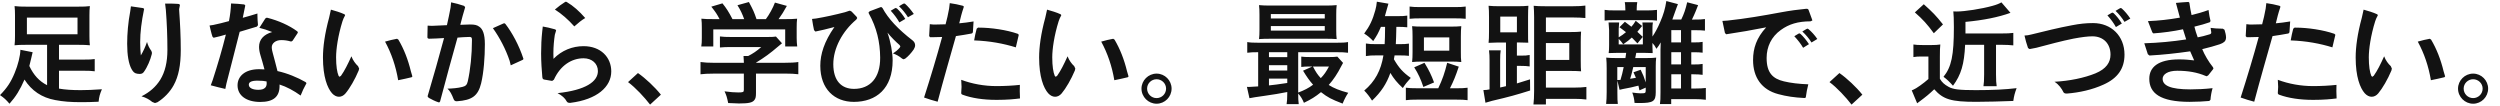<svg xmlns="http://www.w3.org/2000/svg" width="142" height="6" viewBox="0 0 142 6"><path fill="#121212" d="M2.675 2.546h-1.197c-.276 0-.464.006-.651.025.019-.169.025-.307.025-.526v-1.178c0-.213-.006-.344-.025-.52.2.025.401.031.714.031h2.856c.344 0 .545-.006.708-.031-.019.169-.025.295-.025.52v1.178c0 .232.006.363.025.526-.194-.019-.37-.025-.645-.025h-1.109v.839h1.384c.338 0 .482-.006.645-.031v.695c-.187-.025-.357-.031-.645-.031h-1.384v1.015c.351.062.739.087 1.234.087.357 0 .664-.013 1.203-.05-.119.282-.157.42-.188.708-.376.019-.677.025-.99.025-.589 0-1.009-.031-1.472-.119-.764-.138-1.346-.533-1.747-1.165-.257.589-.489.965-.852 1.372-.195-.226-.307-.332-.539-.489.395-.401.62-.739.833-1.259.188-.445.32-.977.326-1.315l.695.138-.081.344-.107.438c.244.52.57.871 1.008 1.09v-2.292zm-1.147-1.547v.946h2.875v-.946h-2.875zM8.169 4.087c-.05.069-.113.113-.238.113l-.132-.012c-.163-.025-.232-.1-.326-.263-.163-.294-.25-.795-.25-1.434 0-.589.056-1.221.175-1.854l.038-.277.695.1.056.044-.006.031c-.144.702-.219 1.297-.219 1.867 0 .25.013.52.038.745.125-.207.25-.47.351-.764.05.188.132.351.25.514l.031.106-.013.081c-.074.307-.25.733-.45 1.003zm1.697.751c-.206.382-.551.74-.927.971l-.137.044-.156-.063c-.158-.131-.345-.244-.609-.319.47-.238.808-.532 1.065-.94.276-.451.407-1.008.407-1.697 0-.783-.031-1.535-.088-2.267l-.043-.364h.188c.188 0 .382.006.558.019.069.006.094.038.094.081l-.013.063-.031.156.006.113c.05.689.088 1.447.088 2.205-.001.864-.126 1.497-.402 1.998zM13.789 1.011c.294-.075.564-.163.833-.244v.106c0 .169.013.363.031.545v.012l-.063.082-.977.294c-.257.996-.501 1.986-.752 2.938l-.063.307c-.263-.056-.545-.132-.827-.207l.113-.307c.275-.846.545-1.76.745-2.574-.251.075-.464.132-.67.175l-.025.006-.063-.056c-.069-.188-.119-.445-.169-.639l.207-.031c.276-.056.583-.132.896-.219.069-.344.106-.683.119-1.002.282.012.495.025.752.056l.056.056-.006.031-.137.671zm2.831 1.303l-.075.044-.044-.006c-.169-.05-.344-.075-.526-.075-.338 0-.539.2-.539.401 0 .119.031.244.056.332.081.307.182.67.269 1.027.551.119 1.14.363 1.597.626l.05.056-.019.044c-.119.213-.225.432-.313.664-.382-.276-.802-.501-1.197-.626v.082c0 .607-.344.908-1.096.908-.789 0-1.29-.363-1.29-.946 0-.495.401-.915 1.228-.915l.301.012c-.075-.288-.169-.614-.225-.795s-.082-.338-.082-.489c0-.395.244-.695.745-.839-.257-.106-.514-.188-.727-.238l.338-.532.075-.044.044.006c.614.157 1.234.426 1.698.771l.031.05-.012.044-.287.438zm-1.992 2.267c-.376 0-.495.094-.495.232 0 .188.232.288.539.288.188 0 .313-.038.395-.125.05-.056.081-.132.081-.238l-.006-.113c-.113-.025-.269-.044-.514-.044zM20.373 4.005c-.206.495-.507 1.015-.751 1.303-.106.125-.238.188-.369.188-.138 0-.276-.069-.395-.2-.263-.301-.514-.927-.514-2.029 0-.595.1-1.347.351-2.268l.1-.451c.25.069.539.156.77.263l.038.044-.012.038c-.056.094-.106.213-.138.313-.257.821-.363 1.591-.363 2.048 0 .501.056.852.144 1.059l.056.05.081-.062c.2-.282.382-.645.589-1.103.088.232.232.426.376.558l.063.138-.026.111zm3.051.338l-.044.044c-.213.05-.495.119-.764.169-.132-.789-.382-1.528-.745-2.192.232-.069.476-.125.651-.156l.031-.006.075.05c.313.526.551 1.14.708 1.792l.081.276.007.023zM24.289 1.456l.244.012.852-.038c.075-.351.156-.689.207-.996l.031-.301c.232.044.489.119.733.2l.063.069-.012.056c-.082.282-.182.614-.263.952l.545-.019c.282 0 .401.031.532.125.188.125.319.395.319.996 0 .727-.062 1.604-.213 2.224-.175.708-.514.958-1.372 1.015h-.019c-.094 0-.138-.038-.175-.132-.094-.244-.2-.463-.351-.583.276-.006.595-.031.858-.1.176-.044.257-.113.301-.313.15-.664.238-1.516.238-2.355 0-.125-.025-.169-.132-.169h-.019c-.232.006-.489.019-.67.038-.27.952-.683 2.462-.99 3.627l-.05.056-.031-.006c-.207-.063-.401-.169-.564-.257l-.062-.075.006-.044c.313-1.059.639-2.198.927-3.276-.27.019-.595.031-.833.038-.081 0-.113-.031-.113-.088l.013-.656zm4.297-.119l.056-.019.062.038c.388.501.777 1.221 1.021 1.967l.006.031-.038.044-.683.313-.063-.257c-.217-.651-.561-1.309-.95-1.854l.589-.263zM30.911 4.519c-.063-.013-.094-.038-.107-.138-.031-.363-.069-.858-.069-1.34 0-.426.019-.852.063-1.253l.032-.282c.175.031.438.082.708.163l.05.05-.012.05-.062.207c-.044.294-.082.658-.082 1.059l.006.307c.47-.482 1.077-.72 1.71-.72.977 0 1.572.633 1.572 1.434 0 .877-.808 1.597-2.318 1.785h-.05c-.088 0-.131-.031-.163-.081-.094-.182-.269-.338-.52-.47 1.591-.169 2.292-.652 2.292-1.253 0-.426-.338-.727-.814-.727-.677 0-1.322.407-1.685 1.215l-.094.069h-.019l-.438-.075zm1.71-3.019c-.351-.395-.727-.72-1.103-.958.2-.169.388-.313.583-.432l.044-.013.05.019c.37.219.702.514 1.046.908-.175.1-.407.282-.62.476zM36.236 4.149c.432.301.958.795 1.303 1.228l-.614.564c-.326-.42-.821-.958-1.253-1.278l.564-.514zM40.553 4.181c-.326 0-.57.013-.764.038v-.696c.213.031.463.044.758.044h1.704v-.044l-.019-.344h.269c.269-.138.476-.276.739-.507h-1.722c-.257 0-.426.006-.626.025v-.627c.188.025.363.031.633.031h2.073c.244 0 .363-.006.476-.025l.344.382-.226.188c-.445.382-.764.614-1.253.914v.006h1.635c.307 0 .583-.012.771-.044v.695c-.182-.025-.451-.038-.777-.038h-1.628v1.096c0 .219-.019.307-.082.395-.106.156-.319.207-.883.207l-.614-.025c-.069-.332-.1-.438-.207-.664.301.044.583.063.777.063.276 0 .32-.019.32-.144v-.926h-1.698zm.319-3.095c-.144-.276-.225-.401-.47-.708l.633-.188c.219.27.363.495.57.896h.664c-.107-.294-.207-.514-.382-.789l.651-.182c.257.482.294.57.432.971h.532c.188-.25.407-.645.514-.939l.677.188c-.144.27-.326.558-.47.752h.282c.426 0 .545-.006.771-.025-.019.156-.025.282-.025.52v.583c0 .169.012.326.031.476h-.683v-.972h-4.084v.971h-.683c.025-.144.031-.288.031-.482v-.577c0-.226-.006-.357-.025-.52.282.025.319.025.739.025h.295zM50.006.41l.05-.012.069.056c.326.608.883 1.203 1.71 1.842.094.075.144.169.144.276 0 .075-.031.156-.081.238-.132.194-.32.401-.482.52l-.094.038-.081-.038c-.163-.138-.357-.244-.52-.294.144-.094.269-.194.382-.326l.038-.075-.044-.075c-.238-.207-.482-.451-.689-.708.182.514.294 1.153.294 1.579 0 1.597-.927 2.355-2.205 2.355-1.096 0-1.904-.727-1.904-2.054 0-.658.225-1.372.802-2.198-.388.106-.821.207-1.046.25l-.038.006-.075-.082c-.038-.175-.081-.401-.113-.633l.232-.025c.526-.088 1.09-.213 1.641-.357l.225-.075.056-.012.094.05.288.301.031.069-.056.088c-.789.664-1.303 1.628-1.303 2.531 0 .952.47 1.403 1.178 1.403.902 0 1.491-.614 1.484-1.773-.006-.896-.2-1.71-.639-2.499l-.025-.062.069-.075.608-.229zm1.077.864c-.119-.219-.294-.451-.489-.664l.244-.144.044-.012.069.031c.163.15.332.363.47.589l-.338.2zm.489-.294c-.131-.219-.319-.445-.507-.626l.232-.138.062-.019.05.019c.163.144.344.357.495.576l-.332.188zM55.262 1.8c-.006.063-.031.094-.088.106-.276.056-.557.094-.877.144-.319 1.134-.714 2.493-1.04 3.727-.263-.063-.513-.15-.77-.238.376-1.171.727-2.336 1.027-3.439l-.52.013h-.163l-.056-.063.038-.677.182.019h.194l.52-.012c.075-.282.144-.564.2-.889l.038-.313c.244.031.513.088.745.15l.056.044-.013.05c-.113.332-.175.595-.25.902.276-.025.514-.056.814-.106l-.037.582zm1.378 3.872h-.063c-.72 0-1.384-.1-1.892-.288-.063-.025-.088-.044-.088-.106l.019-.344-.019-.401c.62.232 1.309.357 2.004.357.457 0 .921-.025 1.328-.069l-.006.357.013.413c-.35.043-.738.081-1.296.081zm1.059-2.982c-.689-.213-1.466-.363-2.368-.395.044-.238.081-.445.144-.664l.075-.062h.05c.701 0 1.585.131 2.211.351l.056.056-.006.025-.162.689zM61.052 4.005c-.207.495-.508 1.015-.752 1.303-.106.125-.238.188-.369.188-.138 0-.276-.069-.395-.2-.263-.301-.514-.927-.514-2.029 0-.595.1-1.347.351-2.268l.1-.451c.25.069.539.156.77.263l.038.044-.012.038c-.056.094-.106.213-.138.313-.257.821-.363 1.591-.363 2.048 0 .501.056.852.144 1.059l.056.05.081-.062c.2-.282.382-.645.589-1.103.088.232.232.426.376.558l.063.138-.025.111zm3.05.338l-.044.044c-.213.05-.495.119-.764.169-.132-.789-.382-1.528-.745-2.192.232-.069.476-.125.651-.156l.031-.006.075.05c.313.526.551 1.14.708 1.792l.081.276.007.023zM66.546 5.033c0 .47-.382.858-.852.858s-.858-.388-.858-.858c0-.464.388-.852.858-.852s.852.388.852.852zm-1.391 0c0 .301.244.539.539.539s.539-.238.539-.539c0-.294-.244-.532-.539-.532s-.539.237-.539.532zM73.117 5.227c-.595.113-.595.113-1.271.213-.501.069-.72.106-.877.138l-.144-.645.1.006.539-.031v-1.943c-.276 0-.432.006-.62.031v-.607c.169.031.332.038.645.038h4.428c.32 0 .476-.006.651-.038v.607c-.2-.025-.351-.031-.657-.031h-2.174v2.292c.326-.119.608-.263.846-.445-.219-.251-.344-.426-.57-.796l.532-.238h-.163c-.2 0-.313.006-.47.025v-.587c.144.019.269.025.526.025h1.052c.213 0 .37-.006.47-.025l.326.357-.1.182c-.207.413-.457.789-.714 1.071.282.182.626.319 1.108.445-.125.188-.226.382-.319.614-.664-.257-.839-.351-1.228-.651-.313.256-.563.412-.97.606-.081-.2-.188-.382-.326-.526 0 .257.006.438.031.601h-.689c.025-.15.038-.319.038-.633v-.055zm2.781-3.552c0 .244.006.395.025.545-.144-.012-.37-.019-.583-.019h-3.182c-.282 0-.451.006-.645.019.019-.156.025-.313.025-.539v-.845c0-.232-.006-.388-.025-.545.207.019.376.025.664.025h3.082c.289 0 .451-.006.664-.025-.019.15-.025.301-.025.545v.839zm-2.781 1.29h-1.04v.282h1.04v-.282zm0 .739h-1.04v.301h1.04v-.301zm0 .759h-1.04v.388c.307-.031.451-.05 1.04-.138v-.25zm-.933-3.414h3.063v-.25h-3.063v.25zm0 .689h3.063v-.257h-3.063v.257zm2.392 2.042c.169.32.257.457.445.658.194-.2.301-.357.463-.658h-.908zM78.436 1.525c-.15.351-.219.482-.438.808-.163-.176-.344-.326-.513-.426.313-.42.482-.777.632-1.322.057-.219.062-.263.088-.489l.658.113-.119.414-.082.294h.714c.263 0 .407-.006.557-.031v.664c-.163-.019-.338-.025-.563-.025h-.057c-.006.432-.019.764-.031.983h.219c.238 0 .363-.006.526-.031v.695c-.169-.019-.307-.025-.545-.025h-.27l-.038.219c.282.489.514.745.958 1.059-.219.238-.313.357-.451.576-.326-.301-.514-.532-.708-.858-.219.62-.526 1.084-1.04 1.572-.144-.226-.288-.413-.445-.57.608-.513.952-1.14 1.09-1.998h-.388c-.275 0-.426.006-.607.038v-.714c.182.031.313.038.614.038h.451c.012-.207.025-.532.025-.983h-.237zm3.257 3.489c.244-.52.363-.858.507-1.447l.658.219c-.169.514-.294.821-.501 1.228h.37c.294 0 .432-.006.632-.031v.707c-.194-.025-.338-.031-.632-.031h-2.243c-.294 0-.438.006-.632.031v-.708c.2.025.338.031.632.031h1.209zm-1.628-4.642c.188.025.326.031.632.031h1.923c.307 0 .444-.006.632-.031v.695c-.2-.019-.351-.025-.632-.025h-1.923c-.275 0-.438.006-.632.025v-.695zm2.912 2.581c0 .263 0 .382.025.57-.188-.019-.344-.025-.595-.025h-1.604c-.244 0-.419.006-.595.025.019-.194.025-.319.025-.57v-.883c0-.257-.006-.388-.025-.583.169.019.338.025.632.025h1.528c.289 0 .458-.006.633-.025-.017.188-.024.313-.024.583v.883zm-2.13 1.986c-.15-.445-.288-.752-.52-1.115l.583-.257c.263.432.388.695.545 1.115l-.608.257zm.032-2.061h1.441v-.752h-1.441v.752zM85.54 2.414h-.438l-.551.019c.019-.163.025-.338.025-.639v-.808c0-.294-.006-.489-.025-.658.201.019.351.025.608.025h1.04c.27 0 .426-.006.614-.025-.012.15-.019.326-.019.626v.858c0 .401 0 .489.012.614l-.501-.013h-.145v.747h.219c.244 0 .363-.006.507-.038v.652c-.175-.025-.282-.031-.507-.031h-.219v.996l.746-.232.006.633c-.751.238-1.196.363-2.167.589l-.37.107-.119-.72c.138 0 .213-.012.351-.038v-1.649c0-.213-.006-.382-.031-.57h.664c-.025.156-.031.301-.031.526v1.585l.332-.075v-2.481zm-.325-.576h.946v-.896h-.946v.896zm2.593 3.138h1.604c.27 0 .501-.013.695-.038v.714c-.201-.025-.395-.038-.683-.038h-1.616v.319h-.708c.025-.2.038-.463.038-.764v-4.195c0-.225-.012-.507-.025-.645.169.019.388.025.651.025h1.591c.313 0 .501-.012.695-.038v.708c-.2-.019-.419-.031-.67-.031h-1.572v.827h1.403c.27 0 .426-.006.595-.025-.013.2-.019.344-.019.595v1.052c0 .338.006.47.019.608-.188-.014-.357-.02-.576-.02h-1.422v.946zm1.327-1.572v-.958h-1.328v.958h1.328zM92.319.523c0-.182-.013-.294-.031-.401h.708c-.019.125-.031.226-.031.395v.075h.595c.207 0 .401-.012.557-.031v.608c-.175-.019-.338-.025-.551-.025h-1.892c-.244 0-.388.006-.532.025v-.609c.15.025.294.031.558.031h.62v-.068zm.801 4.61l-.057-.269c-.25.069-.595.144-.889.194l-.182.044-.125-.526v.67c0 .357.006.514.025.658h-.664c.019-.188.031-.388.031-.67v-1.342c0-.238-.006-.413-.025-.62.163.019.326.025.52.025h.57l.043-.294h-.513l-.482.012c.019-.119.025-.25.025-.457v-.845l-.031-.438h.601l-.025.363v.482c.194-.119.257-.163.414-.294l-.37-.282.307-.307.37.282c.106-.125.144-.169.245-.338l.363.294-.27.332.307.288-.301.37-.319-.332c-.144.132-.238.207-.489.382-.1-.138-.157-.213-.257-.307v.313h1.372v-.883l-.025-.363h.595c-.019.113-.025.207-.025.363v.438c.15-.219.301-.495.438-.821.194-.445.282-.752.351-1.196l.658.175-.088.232-.231.645h.507c.163-.332.25-.601.338-.983l.62.163-.138.351c-.025.069-.169.388-.213.47h.094c.345 0 .47-.006.646-.031v.658c-.163-.019-.332-.025-.646-.025h-.131v.695h.119c.269 0 .388-.006.526-.031v.614c-.131-.019-.3-.025-.532-.025h-.113v.695h.119c.244 0 .388-.006.526-.031v.62c-.131-.019-.313-.031-.526-.031h-.119v.808h.226c.257 0 .445-.012.601-.031v.67c-.163-.025-.419-.038-.664-.038h-1.303v.282h-.639c.025-.15.031-.338.031-.683v-2.407l.013-.413c-.106.182-.132.219-.245.363-.081-.157-.119-.207-.226-.332v.188l.013.388-.451-.012h-.482l-.057.294h.651c.282 0 .389-.006.539-.025-.019.157-.025.307-.025.507v1.459c0 .52-.144.614-.933.614l-.27-.006c-.019-.213-.05-.37-.131-.589.182.025.37.044.463.044.276 0 .301-.012.301-.163v-.162l-.356.157zm-1.202-.589h.025l.1-.006c.075-.238.119-.426.182-.727h-.363v.733h.056zm.851-.733c-.087.376-.119.482-.175.664l.326-.056-.138-.313.407-.144c.144.294.188.401.288.72v-.871h-.708zm2.713-2.098h-.552v.695h.551v-.695zm-.552 1.252v.695h.551v-.695h-.551zm0 2.061h.551v-.808h-.551v.808zM102.93 1.118l.013.044-.106.05c-.708 0-1.228.157-1.691.495-.532.382-.802.946-.802 1.585 0 .846.351 1.178.978 1.328.388.094.858.15 1.39.169-.062.232-.112.489-.138.708-.006.063-.038.069-.094.069-.545-.025-1.015-.094-1.472-.219-.952-.25-1.434-.958-1.434-1.935 0-.67.194-1.259.745-1.86-.783.156-1.516.282-2.23.388l-.044.006-.069-.075-.144-.683.288-.019c1.015-.106 2.03-.282 3.007-.464.532-.1 1.059-.169 1.472-.207.075 0 .112.019.131.075l.2.545zm-.513 1.597c-.125-.219-.307-.451-.501-.658l.238-.144.05-.019.063.031c.163.15.338.363.482.583l-.332.207zm.476-.301c-.131-.219-.326-.445-.52-.626l.231-.138.063-.025.05.025c.169.138.357.344.507.564l-.331.2zM104.479 4.149c.432.301.958.795 1.303 1.228l-.614.564c-.326-.42-.82-.958-1.253-1.278l.564-.514zM108.682 2.527c.169.025.27.031.501.031h.551c.188 0 .313-.006.476-.031-.019.194-.025.357-.025.689v1.259c.125.207.257.326.495.457.25.144.602.188 1.547.188.983 0 1.691-.038 2.317-.113-.106.282-.15.451-.188.727-.488.025-1.653.05-2.117.05-1.416 0-1.866-.138-2.374-.714-.282.269-.438.401-.852.708l-.119.088-.307-.733.101-.044c.138-.05.576-.357.846-.601v-1.278h-.42c-.169 0-.263.006-.432.031v-.714zm.589-2.286c.526.476.67.62 1.09 1.146l-.52.501c-.382-.52-.614-.777-1.077-1.184l.507-.463zm2.348 2.305c-.05 1.103-.231 1.704-.689 2.324-.213-.238-.338-.357-.539-.508.451-.557.589-1.215.589-2.812 0-.457-.013-.714-.031-.902l.194.006c.451 0 1.416-.15 2.023-.32.231-.062.401-.131.514-.2l.514.595c-.689.25-1.541.42-2.556.514v.657h2.073c.288 0 .451-.006.645-.031v.708c-.194-.019-.388-.031-.62-.031h-.363v1.679c0 .326.013.52.038.67h-.751c.025-.163.038-.344.038-.67v-1.679h-1.079zM119.475 4.807c-.632.288-1.359.451-2.073.507h-.025c-.094 0-.15-.031-.175-.081-.088-.188-.263-.438-.507-.589.852-.044 1.691-.219 2.324-.476.62-.257.858-.626.858-1.065 0-.626-.407-1.04-1.027-1.04-.25 0-.614.044-1.077.131-.658.132-1.428.338-2.111.52l-.357.069h-.031l-.082-.056c-.082-.238-.15-.47-.201-.708.119 0 .257-.025.401-.063.764-.188 1.516-.376 2.287-.52.457-.088.808-.125 1.208-.125 1.027 0 1.785.727 1.785 1.791-.001.79-.383 1.342-1.197 1.705zm.708-3.27c-.119-.219-.294-.457-.482-.664l.244-.144.044-.013.062.031c.163.15.332.363.47.589l-.338.201zm.488-.294c-.131-.219-.319-.445-.507-.626l.232-.138.062-.025.057.025c.163.144.344.357.488.576l-.332.188zM123.592.166c.201-.019.451-.044.714-.056l.05.044c.025.213.082.501.125.702.294-.069.664-.176.964-.288.031.25.069.457.106.595l.006.038-.044.063c-.25.088-.532.169-.871.25.05.194.106.395.188.607.213-.037.401-.088.67-.169.075-.025.1-.044.1-.119l-.038-.25c.169.025.414.044.607.044h.082l.1.062c.044.138.088.307.088.438l-.006.063c-.019.156-.125.244-.357.326-.257.088-.607.182-.99.276.138.332.351.701.607 1.021l.032.069-.032.062-.263.332-.088.056-.062-.019c-.476-.2-.983-.294-1.616-.294-.558 0-.827.219-.827.457 0 .376.426.601 1.572.601.382 0 .827-.019 1.265-.069-.062.207-.106.457-.119.658l-.069.069c-.282.025-.695.05-1.115.05-1.685 0-2.292-.501-2.292-1.309 0-.658.495-1.102 1.697-1.102.319 0 .576.025.852.056l-.226-.514c-.833.119-1.535.194-2.312.238l-.094-.075-.201-.62c.821-.025 1.604-.1 2.38-.219l-.182-.576c-.57.119-1.134.194-1.672.232h-.013l-.056-.056-.25-.639c.601-.025 1.19-.088 1.816-.2l-.226-.835zM130.044 1.8c-.006.063-.031.094-.087.106-.276.056-.558.094-.877.144-.32 1.134-.714 2.493-1.04 3.727-.263-.063-.514-.15-.771-.238.376-1.171.727-2.336 1.027-3.439l-.52.013h-.163l-.057-.063.038-.677.182.019h.194l.52-.012c.075-.282.144-.564.2-.889l.038-.313c.245.031.514.088.746.15l.056.044-.012.05c-.113.332-.176.595-.25.902.275-.025.513-.056.814-.106l-.038.582zm1.378 3.872h-.062c-.72 0-1.384-.1-1.892-.288-.062-.025-.088-.044-.088-.106l.019-.344-.019-.401c.62.232 1.31.357 2.004.357.458 0 .921-.025 1.328-.069l-.006.357.013.413c-.352.043-.74.081-1.297.081zm1.058-2.982c-.689-.213-1.465-.363-2.368-.395.044-.238.082-.445.144-.664l.075-.062h.05c.702 0 1.584.131 2.211.351l.057.056-.006.025-.163.689zM135.833 4.005c-.207.495-.508 1.015-.752 1.303-.106.125-.238.188-.37.188-.138 0-.275-.069-.395-.2-.263-.301-.514-.927-.514-2.029 0-.595.1-1.347.351-2.268l.1-.451c.25.069.539.156.771.263l.038.044-.013.038c-.056.094-.106.213-.138.313-.257.821-.363 1.591-.363 2.048 0 .501.056.852.144 1.059l.056.05.082-.062c.201-.282.382-.645.589-1.103.087.232.232.426.376.558l.062.138-.024.111zm3.05.338l-.044.044c-.213.05-.495.119-.764.169-.131-.789-.382-1.528-.746-2.192.232-.069.476-.125.652-.156l.031-.006.075.05c.313.526.551 1.14.708 1.792l.082.276.006.023zM141.326 5.033c0 .47-.382.858-.852.858s-.858-.388-.858-.858c0-.464.388-.852.858-.852.471 0 .852.388.852.852zm-1.39 0c0 .301.245.539.539.539s.539-.238.539-.539c0-.294-.244-.532-.539-.532s-.539.237-.539.532z"/></svg>